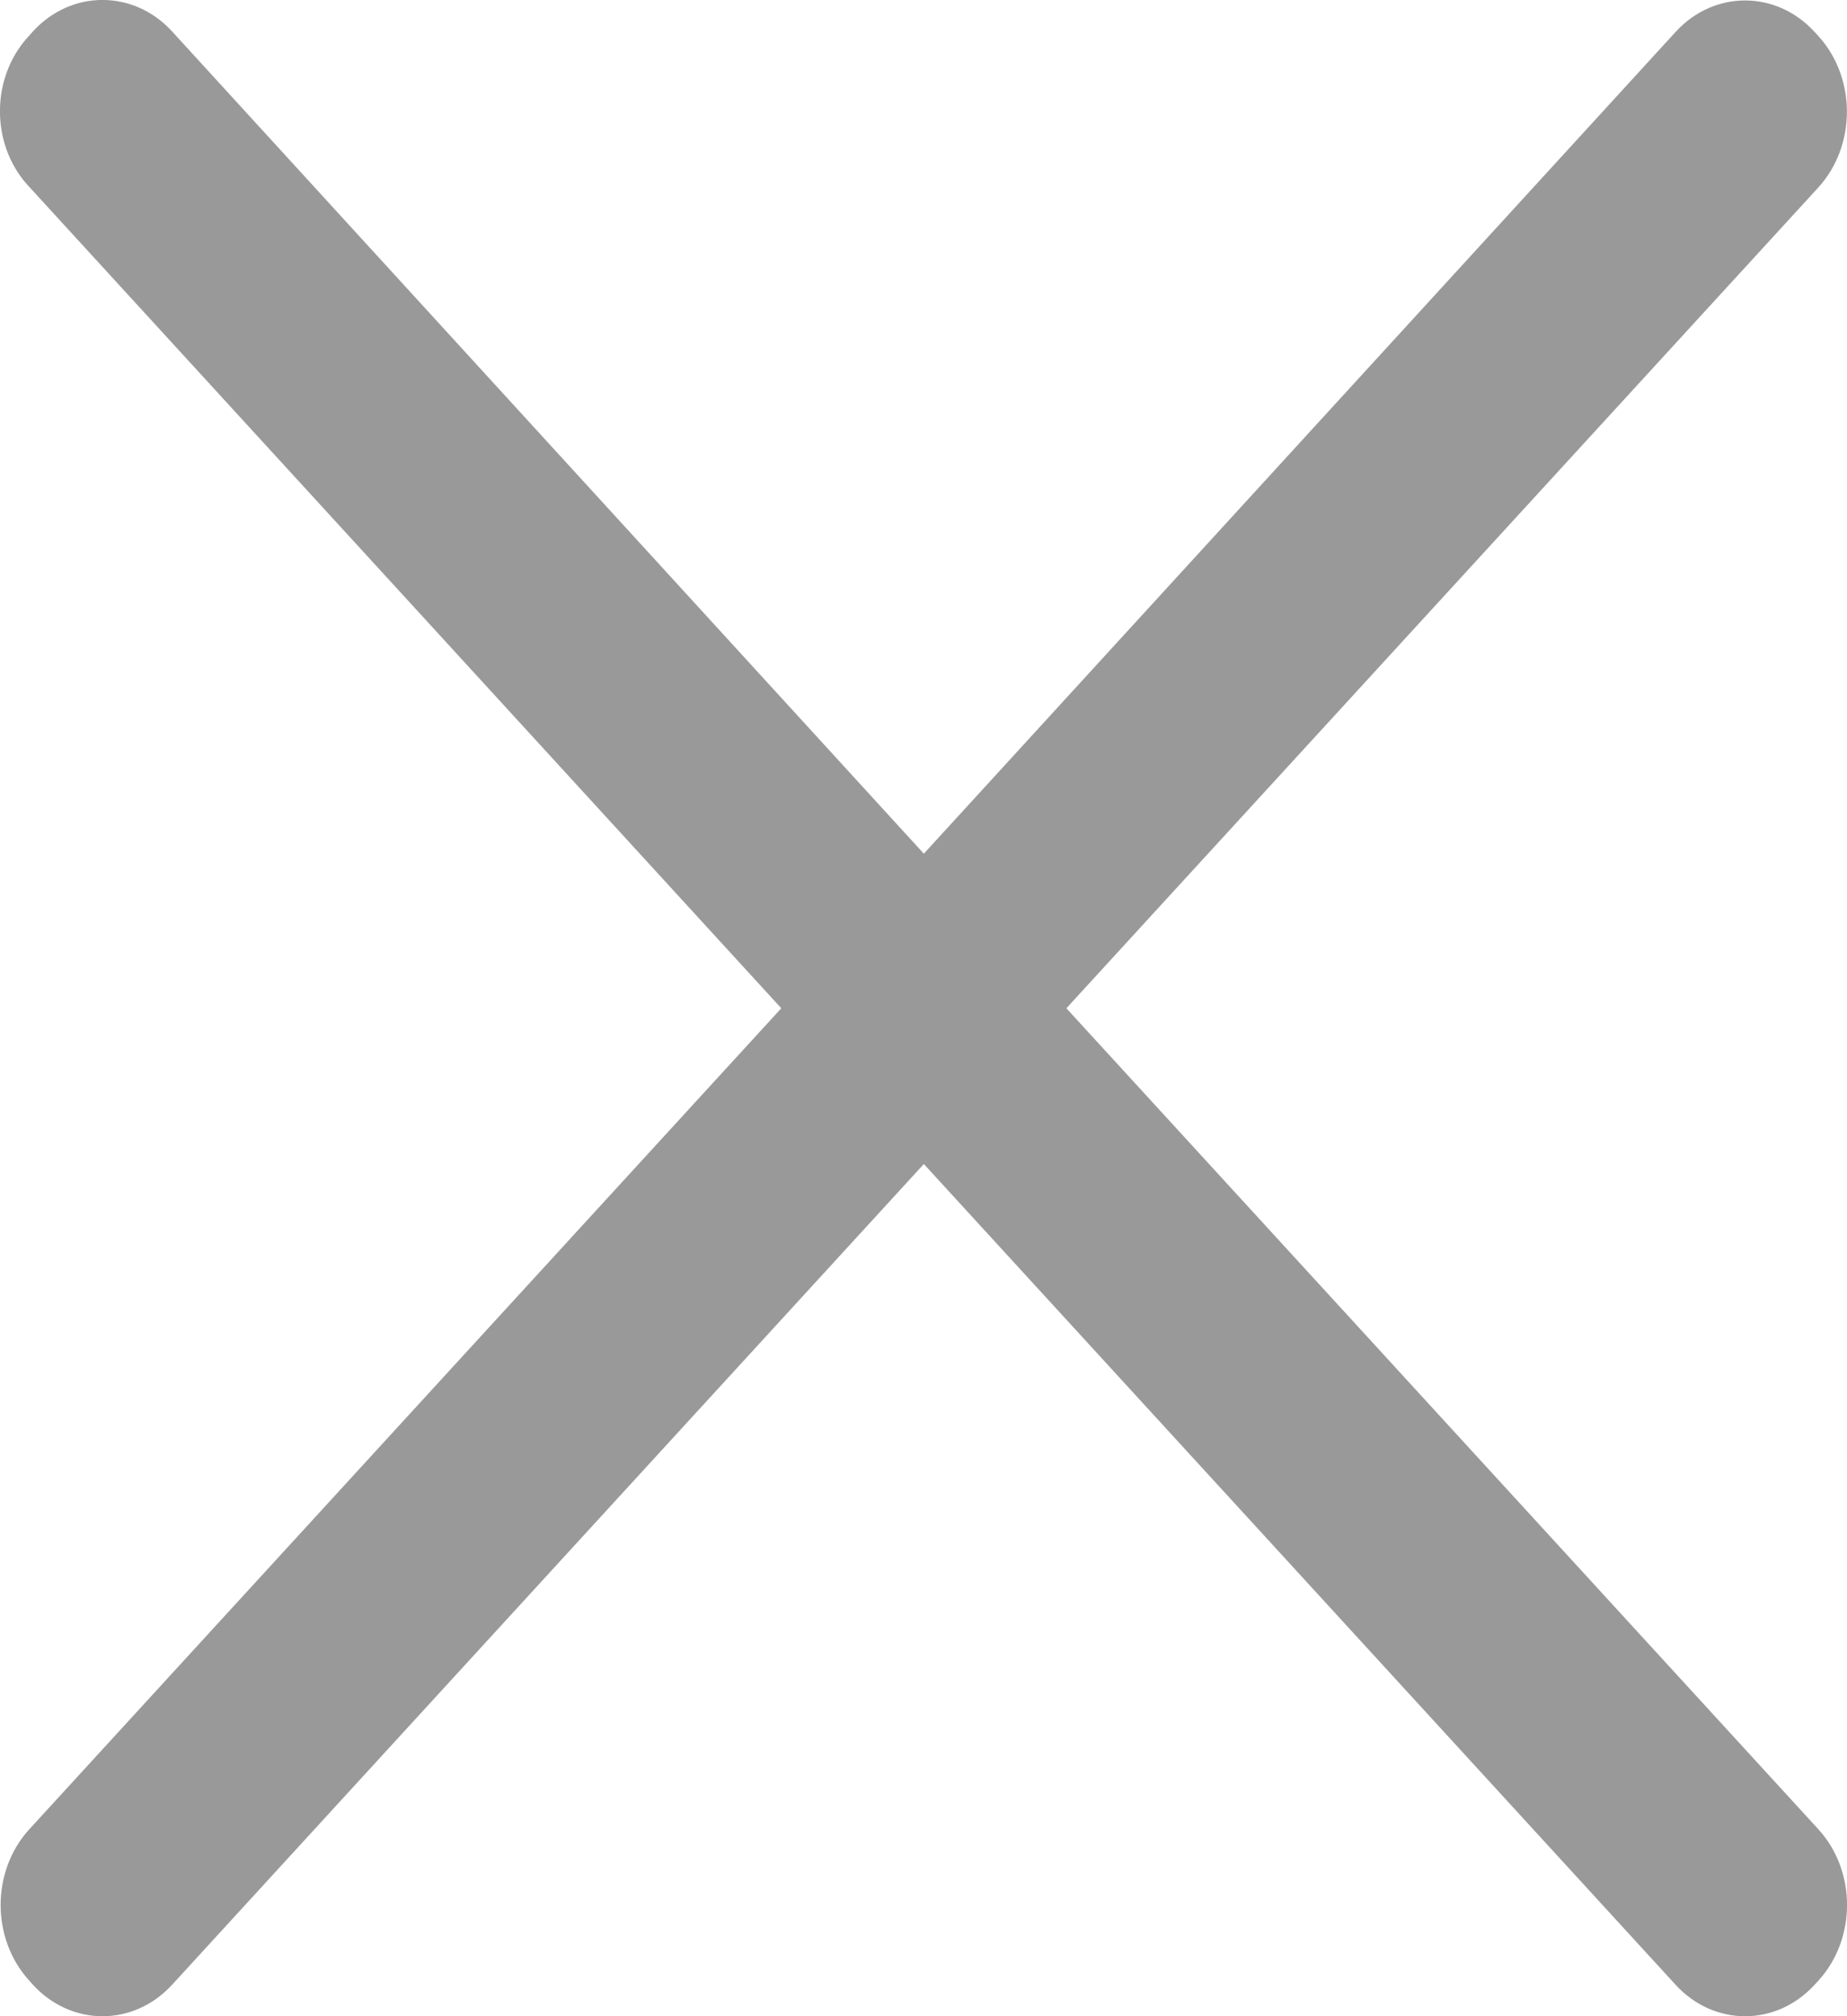 <?xml version="1.0" encoding="UTF-8"?>
<svg width="11px" height="12px" viewBox="0 0 11 12" version="1.1" xmlns="http://www.w3.org/2000/svg" xmlns:xlink="http://www.w3.org/1999/xlink">
    <!-- Generator: Sketch 52.5 (67469) - http://www.bohemiancoding.com/sketch -->
    <title>关  闭</title>
    <desc>Created with Sketch.</desc>
    <g id="key-flow-1218" stroke="none" stroke-width="1" fill="none" fill-rule="evenodd">
        <g id="4-1-Issue-Security-Token" transform="translate(-1201, -103)" fill="#999999">
            <g id="Group-8-Copy" transform="translate(907, 88)">
                <g id="关--闭" transform="translate(294, 15)">
                    <path d="M6.351,6.001 L10.83,1.115 C11.056,0.866 11.056,0.464 10.83,0.215 L10.805,0.188 C10.577,-0.059 10.209,-0.059 9.981,0.188 L5.502,5.081 L1.023,0.185 C0.795,-0.062 0.426,-0.062 0.198,0.185 L0.174,0.212 C-0.054,0.454 -0.059,0.852 0.163,1.1 C0.167,1.104 0.17,1.108 0.174,1.112 L4.653,6.001 L0.174,10.888 C-0.053,11.137 -0.053,11.539 0.174,11.788 L0.198,11.815 C0.427,12.062 0.794,12.062 1.023,11.815 L5.502,6.928 L9.981,11.815 C10.209,12.062 10.577,12.062 10.805,11.815 L10.83,11.788 C11.057,11.539 11.057,11.137 10.83,10.888 L6.351,6.001 L6.351,6.001 Z" id="路径"></path>
                </g>
            </g>
        </g>
    </g>
</svg>